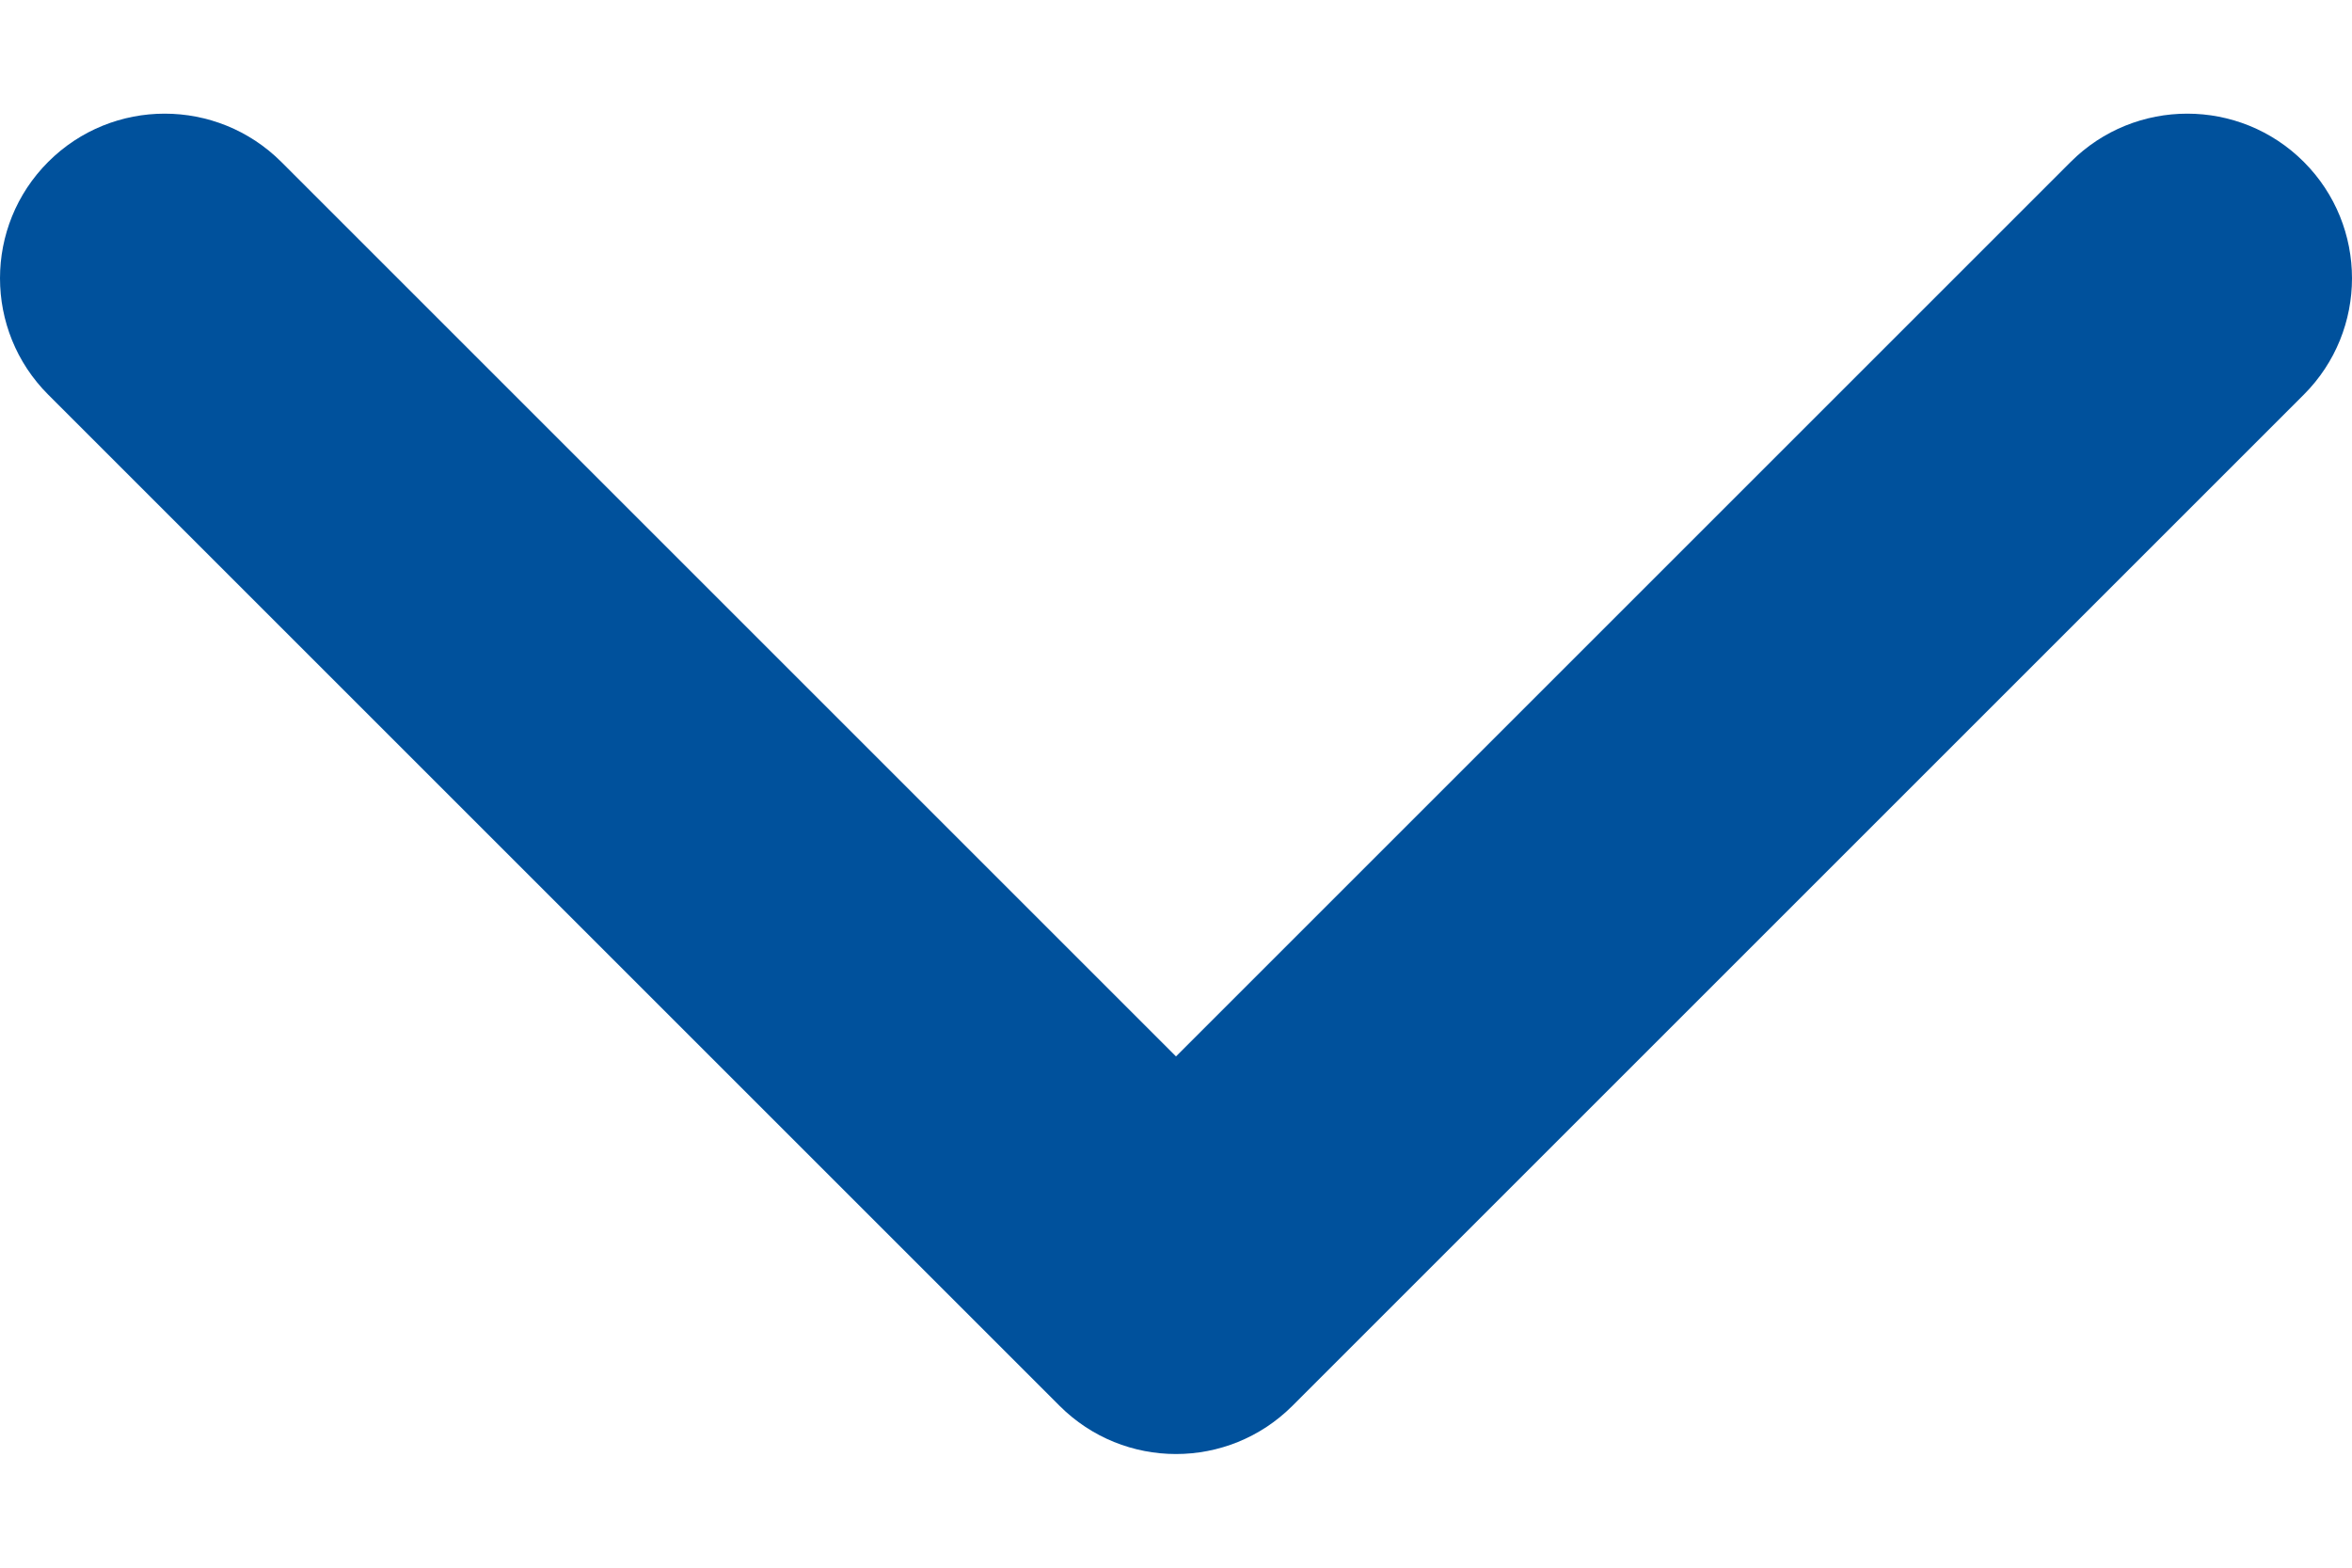 <svg width="12" height="8" viewBox="0 0 12 8" fill="none" xmlns="http://www.w3.org/2000/svg">
<path d="M6.594 7.174L11.754 2.014C12.082 1.686 12.082 1.154 11.754 0.826C11.426 0.498 10.893 0.498 10.565 0.826L6 5.391L1.435 0.826C1.106 0.498 0.574 0.498 0.246 0.826C-0.082 1.154 -0.082 1.686 0.246 2.014L5.406 7.174C5.57 7.338 5.785 7.42 6 7.42C6.215 7.42 6.43 7.338 6.594 7.174Z" fill="#00519C"/>
</svg>
